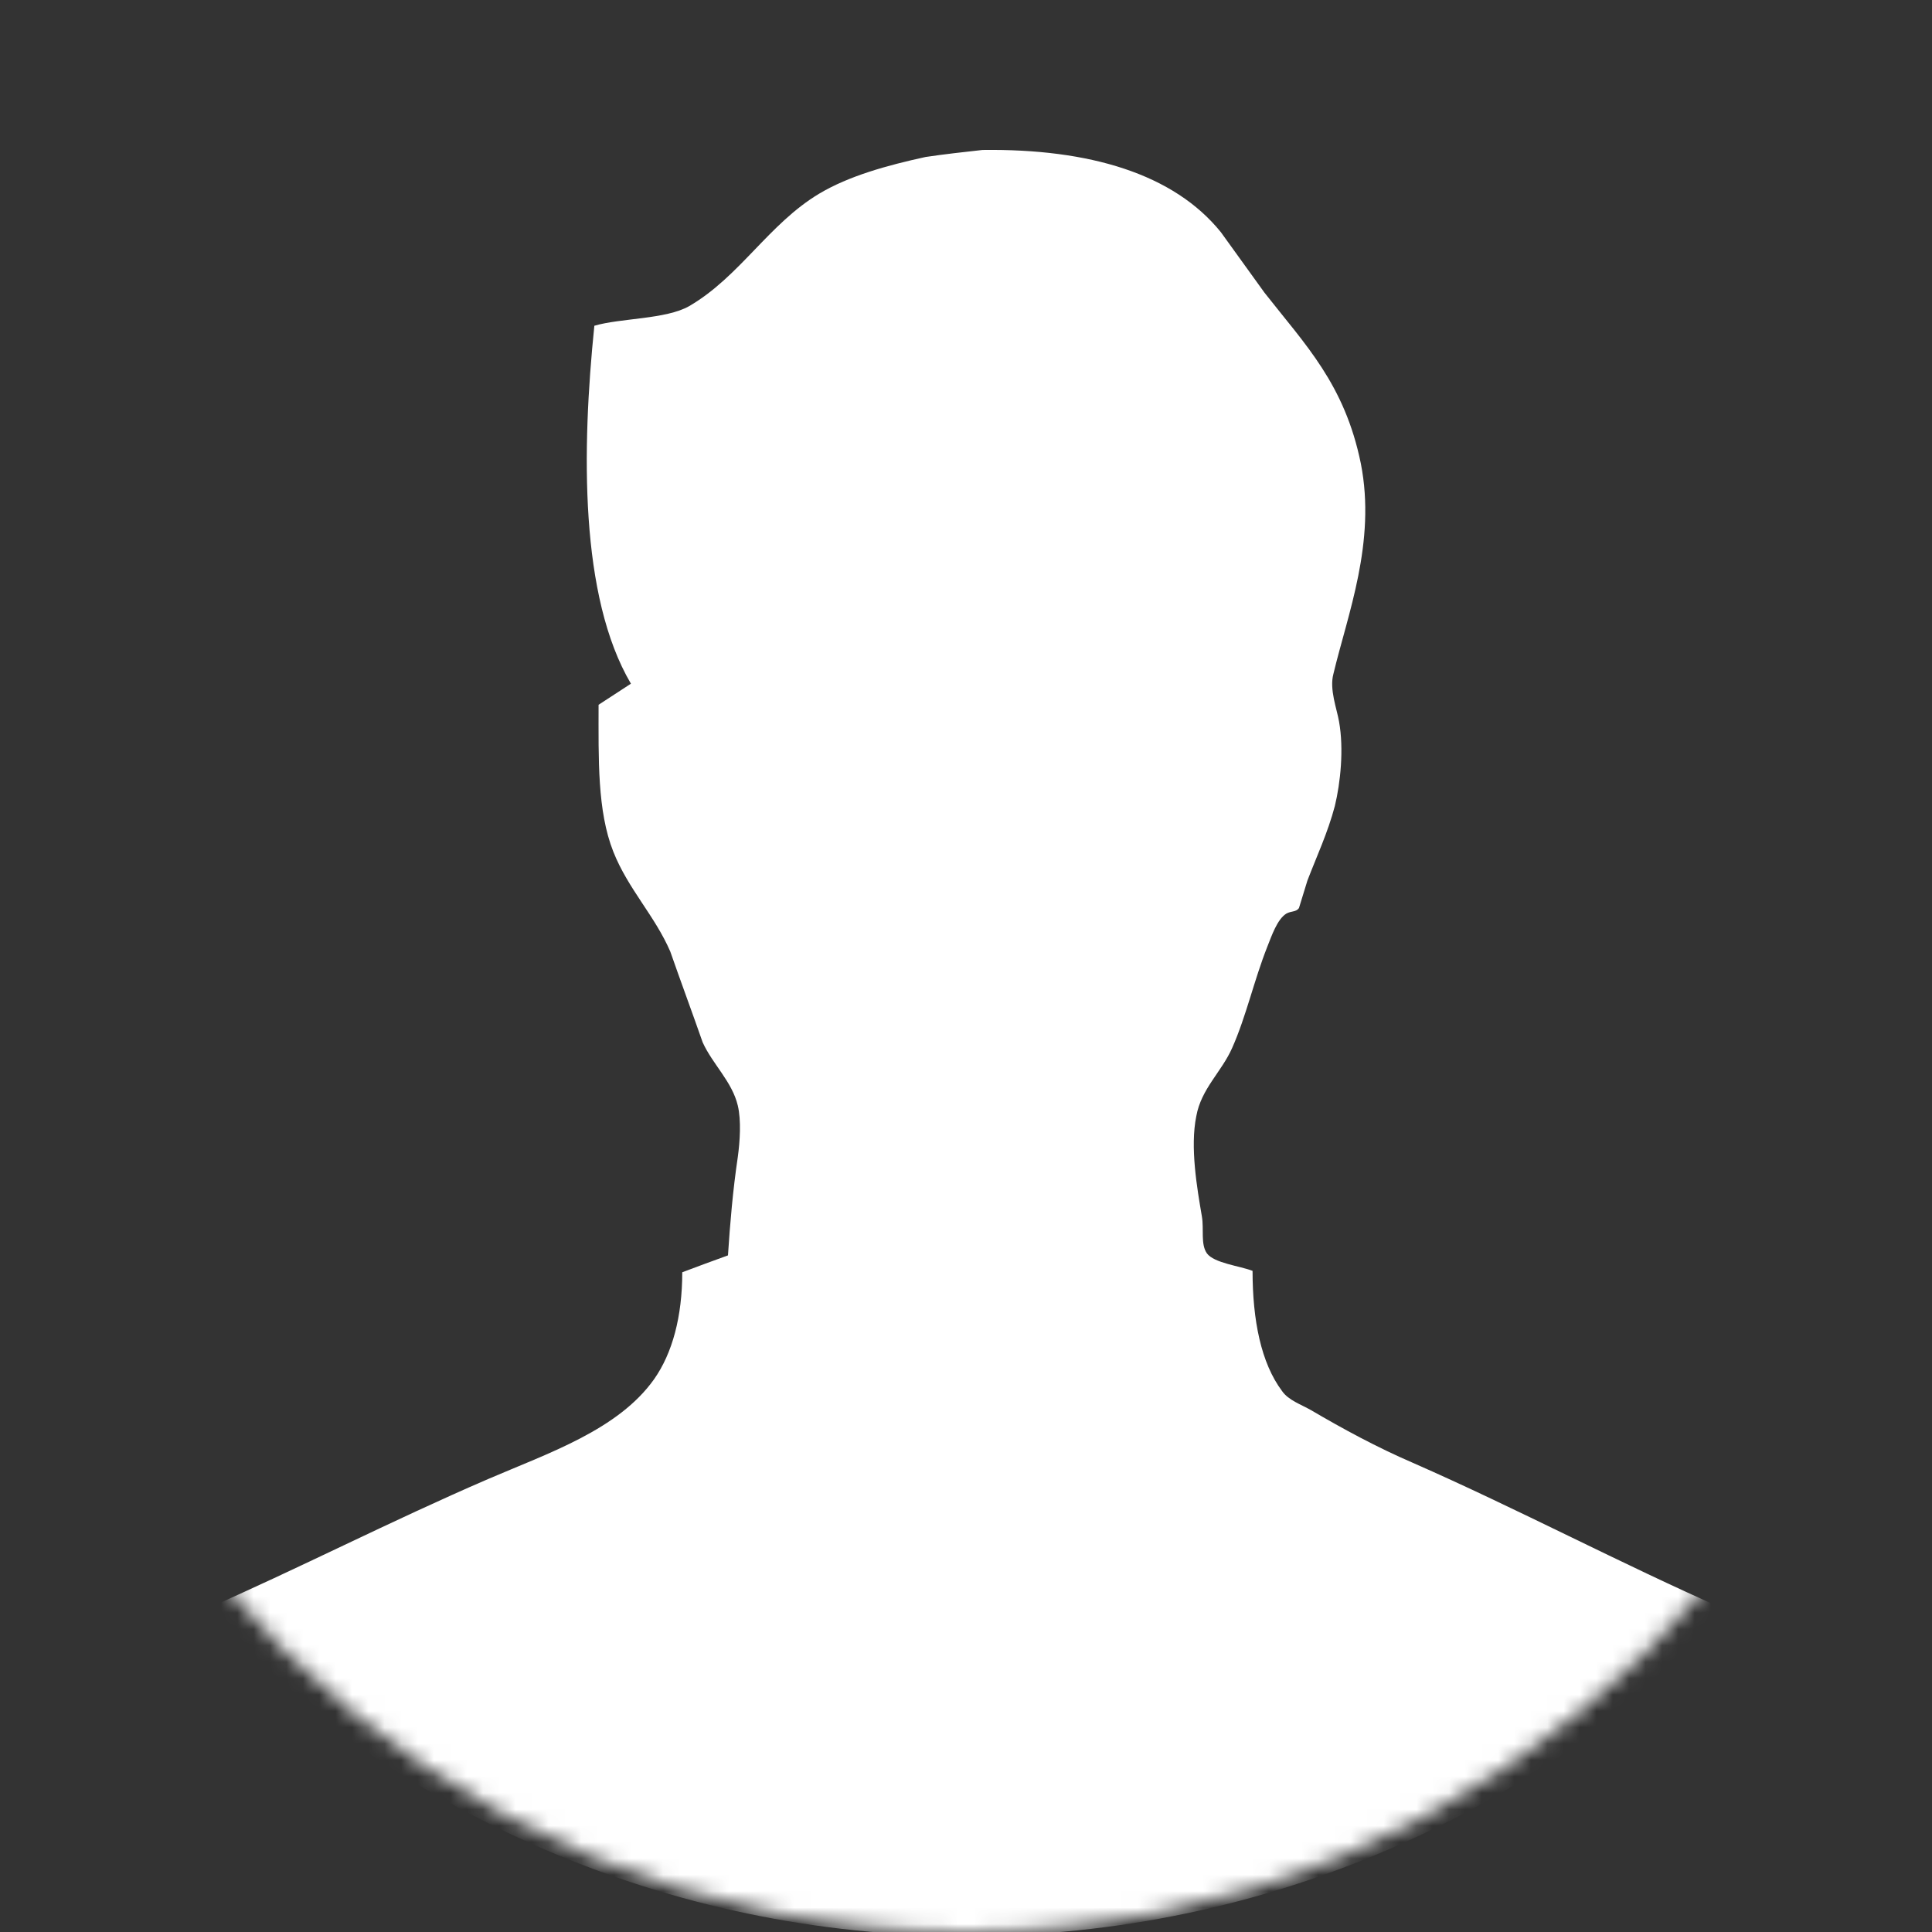 <svg width="118" height="118" viewBox="0 0 118 118" fill="none" xmlns="http://www.w3.org/2000/svg">
<rect x="0" y="0" width="118" height="118" fill="#333333" stroke="none"/>
<mask id="mask0" mask-type="alpha" maskUnits="userSpaceOnUse" x="0" y="0" width="118" height="118">
<circle cx="59" cy="59" r="59" fill="#5479CA"/>
</mask>
<g mask="url(#mask0)">
<path d="M44.462 76.675C43.517 77.018 42.572 77.362 41.67 77.706C41.67 80.411 41.069 82.645 39.952 84.234C37.762 87.326 33.51 88.743 29.816 90.333C23.846 92.909 18.177 95.83 12.379 98.364C12.336 98.407 12.25 98.407 12.207 98.45C24.061 110.647 40.682 118.249 59.022 118.249C77.361 118.249 93.939 110.69 105.793 98.493C105.664 98.45 105.536 98.364 105.407 98.321C98.964 95.487 92.651 92.136 86.294 89.345C84.104 88.4 82.042 87.283 80.067 86.124C79.465 85.78 78.692 85.522 78.306 84.964C77.017 83.246 76.502 80.626 76.502 77.62C75.729 77.319 74.14 77.147 73.71 76.546C73.324 75.987 73.538 75.086 73.41 74.312C73.109 72.552 72.679 70.061 73.066 68.171C73.367 66.496 74.612 65.465 75.256 64.005C76.115 62.072 76.588 59.882 77.404 57.82C77.662 57.176 78.005 56.145 78.564 55.801C78.864 55.63 79.165 55.715 79.337 55.458L79.852 53.783C80.41 52.323 81.097 50.862 81.527 49.23C81.871 47.813 82.085 45.751 81.785 44.076C81.656 43.303 81.183 42.101 81.441 41.156C82.3 37.548 84.061 33.124 83.116 28.314C82.128 23.461 79.723 21.056 77.232 17.877C76.33 16.632 75.471 15.429 74.569 14.184C71.692 10.619 66.538 9.073 60.009 9.159C58.85 9.287 57.69 9.416 56.531 9.588C54.168 10.104 51.849 10.748 50.045 11.822C46.953 13.668 45.192 16.89 42.1 18.693C40.682 19.509 37.891 19.424 36.301 19.896C35.528 27.455 35.4 36.431 38.535 41.757C37.891 42.187 37.203 42.616 36.559 43.045C36.559 46.353 36.473 49.531 37.461 52.022C38.363 54.298 39.995 55.93 40.94 58.121C41.584 59.968 42.271 61.814 42.916 63.661C43.517 64.993 44.719 66.066 45.063 67.527C45.278 68.428 45.192 69.717 45.063 70.662C44.763 72.68 44.591 74.699 44.462 76.675Z" fill="white"/>
</g>
</svg>
